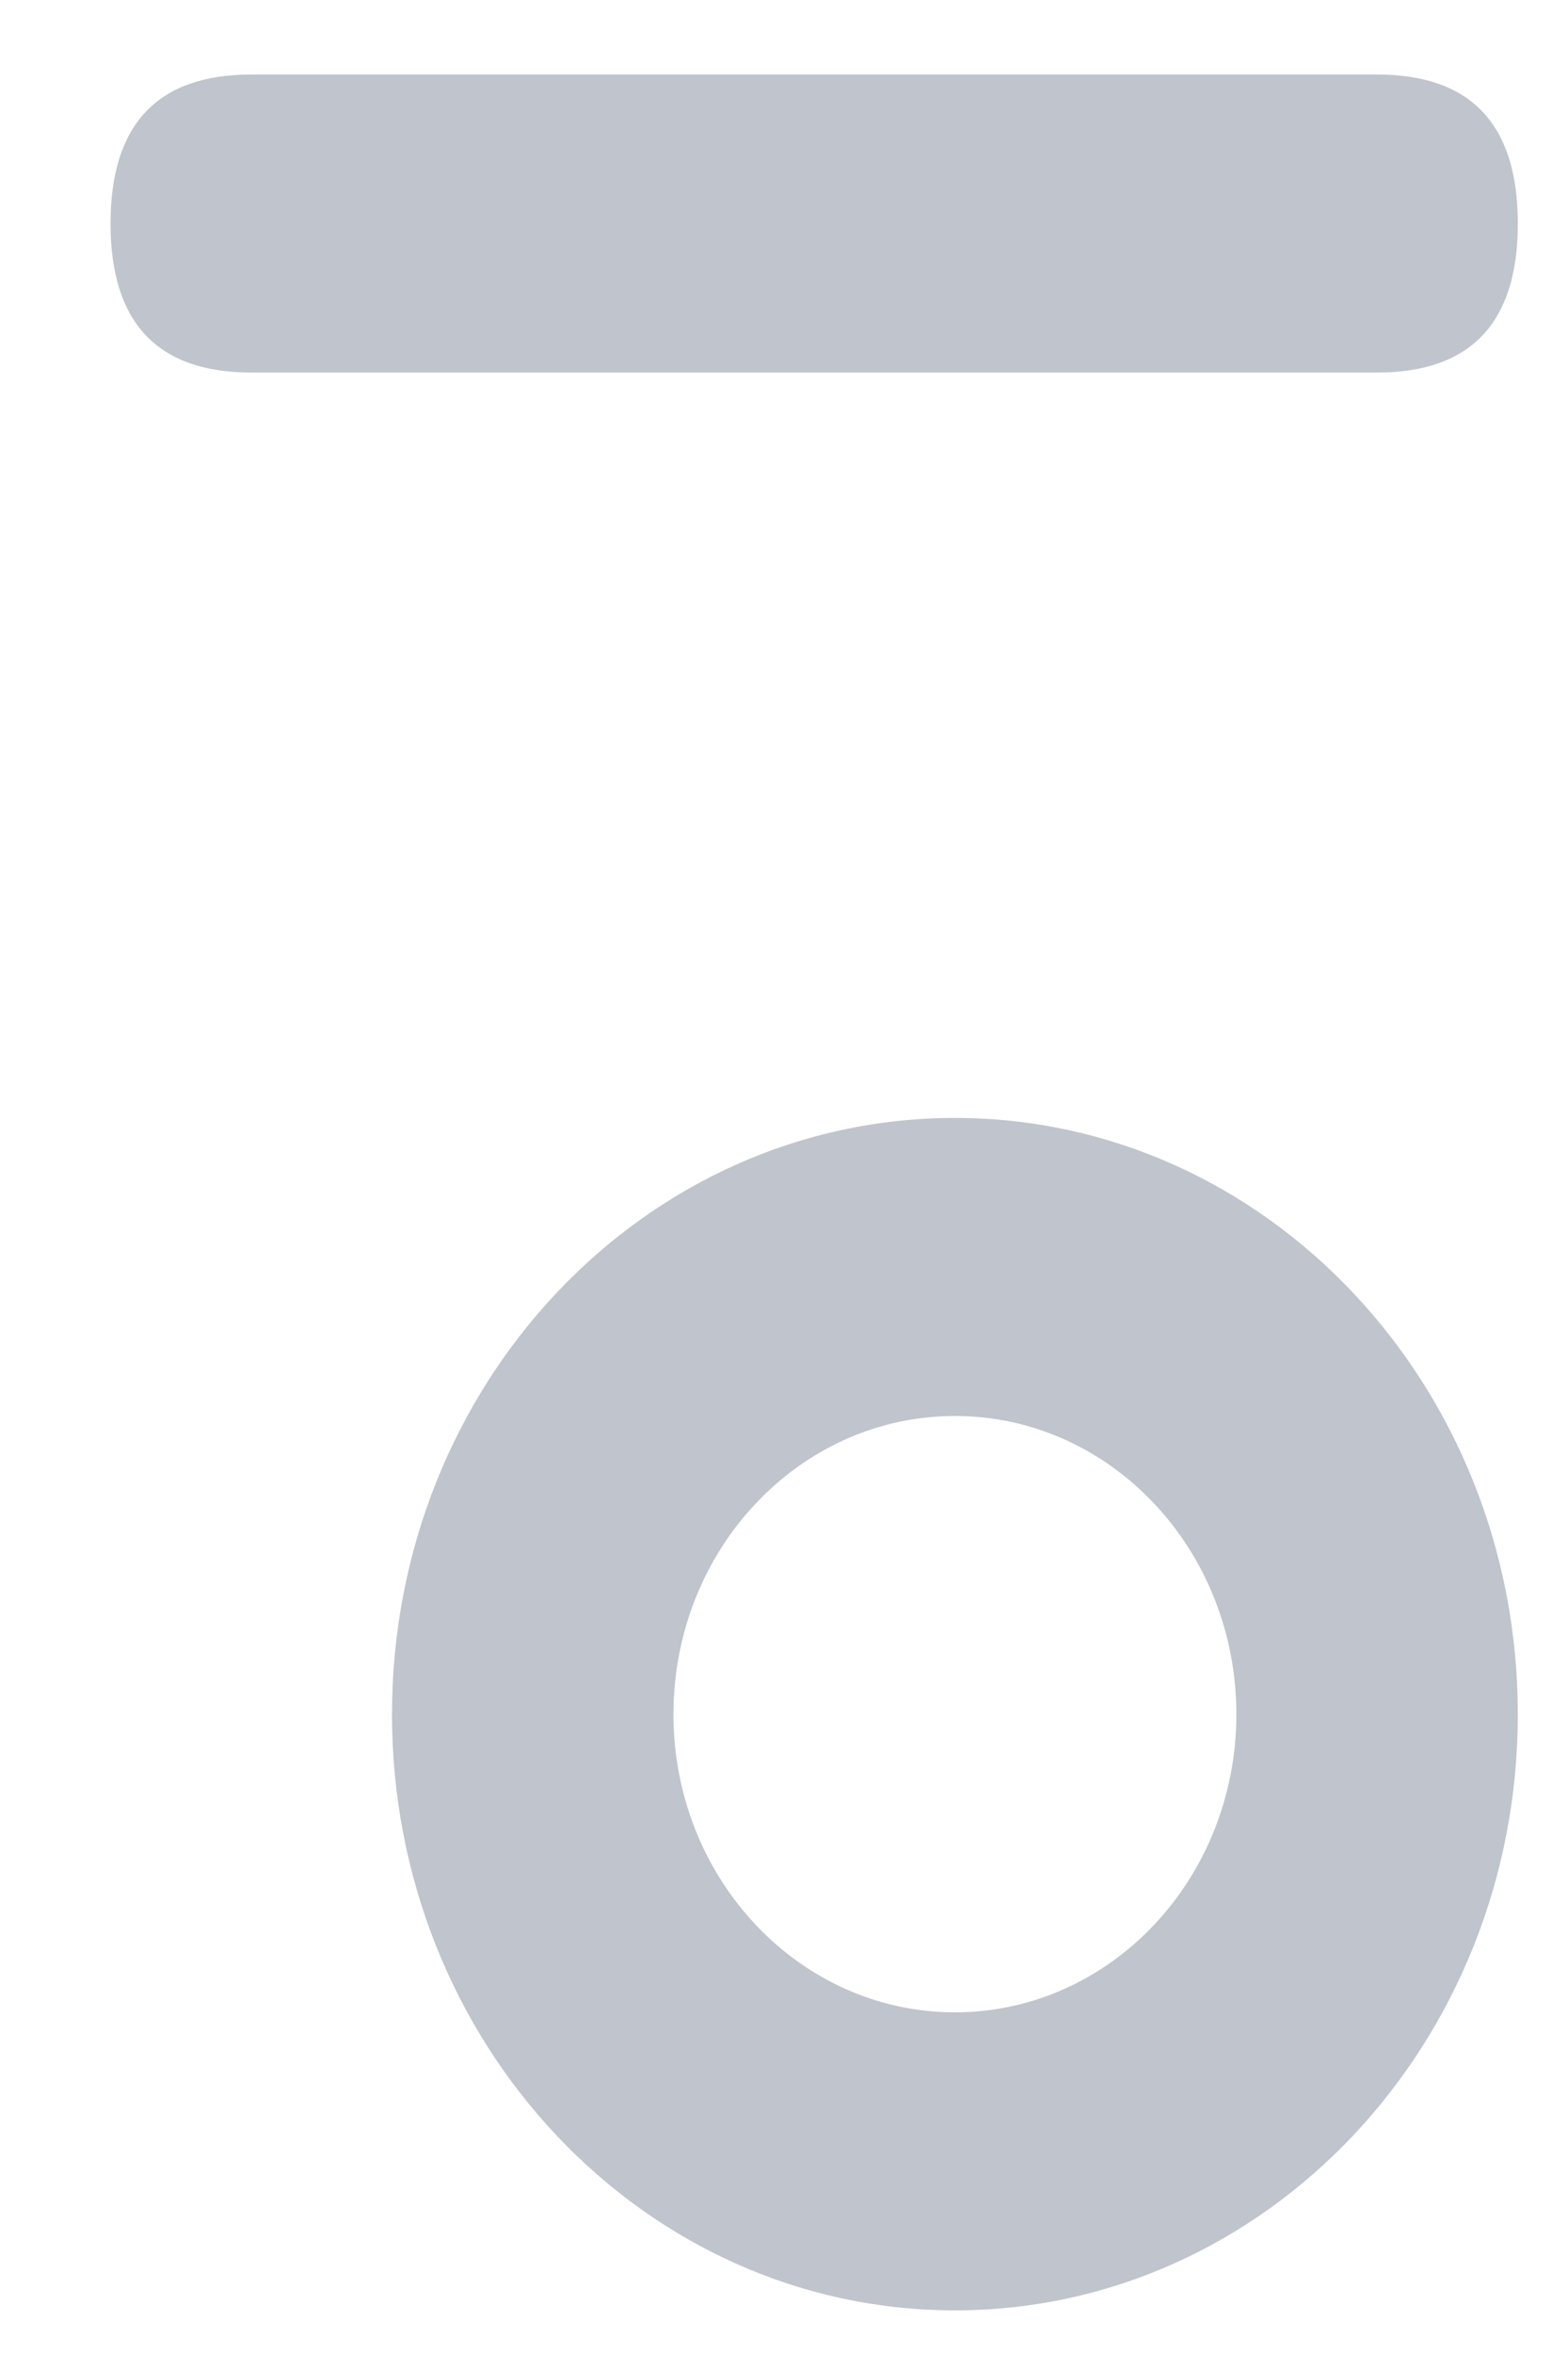 ﻿<?xml version="1.0" encoding="utf-8"?>
<svg version="1.1" xmlns:xlink="http://www.w3.org/1999/xlink" width="6px" height="9px" xmlns="http://www.w3.org/2000/svg">
  <g transform="matrix(1 0 0 1 -835 -23 )">
    <path d="M 5.269 1.425  C 5.269 1.425  0.962 1.425  0.962 1.425  C 0.603 1.425  0.423 1.235  0.423 0.855  C 0.423 0.475  0.603 0.285  0.962 0.285  C 0.962 0.285  5.269 0.285  5.269 0.285  C 5.628 0.285  5.808 0.475  5.808 0.855  C 5.808 1.235  5.628 1.425  5.269 1.425  Z M 3.654 4.276  C 4.843 4.276  5.808 5.297  5.808 6.557  C 5.808 7.816  4.843 8.837  3.654 8.837  C 2.464 8.837  1.5 7.816  1.5 6.557  C 1.5 5.297  2.464 4.276  3.654 4.276  Z M 4.731 6.557  C 4.731 5.927  4.249 5.416  3.654 5.416  C 3.059 5.416  2.577 5.927  2.577 6.557  C 2.577 7.186  3.059 7.697  3.654 7.697  C 4.249 7.697  4.731 7.186  4.731 6.557  Z " fill-rule="nonzero" fill="#c0c4cc" stroke="none" transform="matrix(1 0 0 1 835 23 )" />
  </g>
</svg>